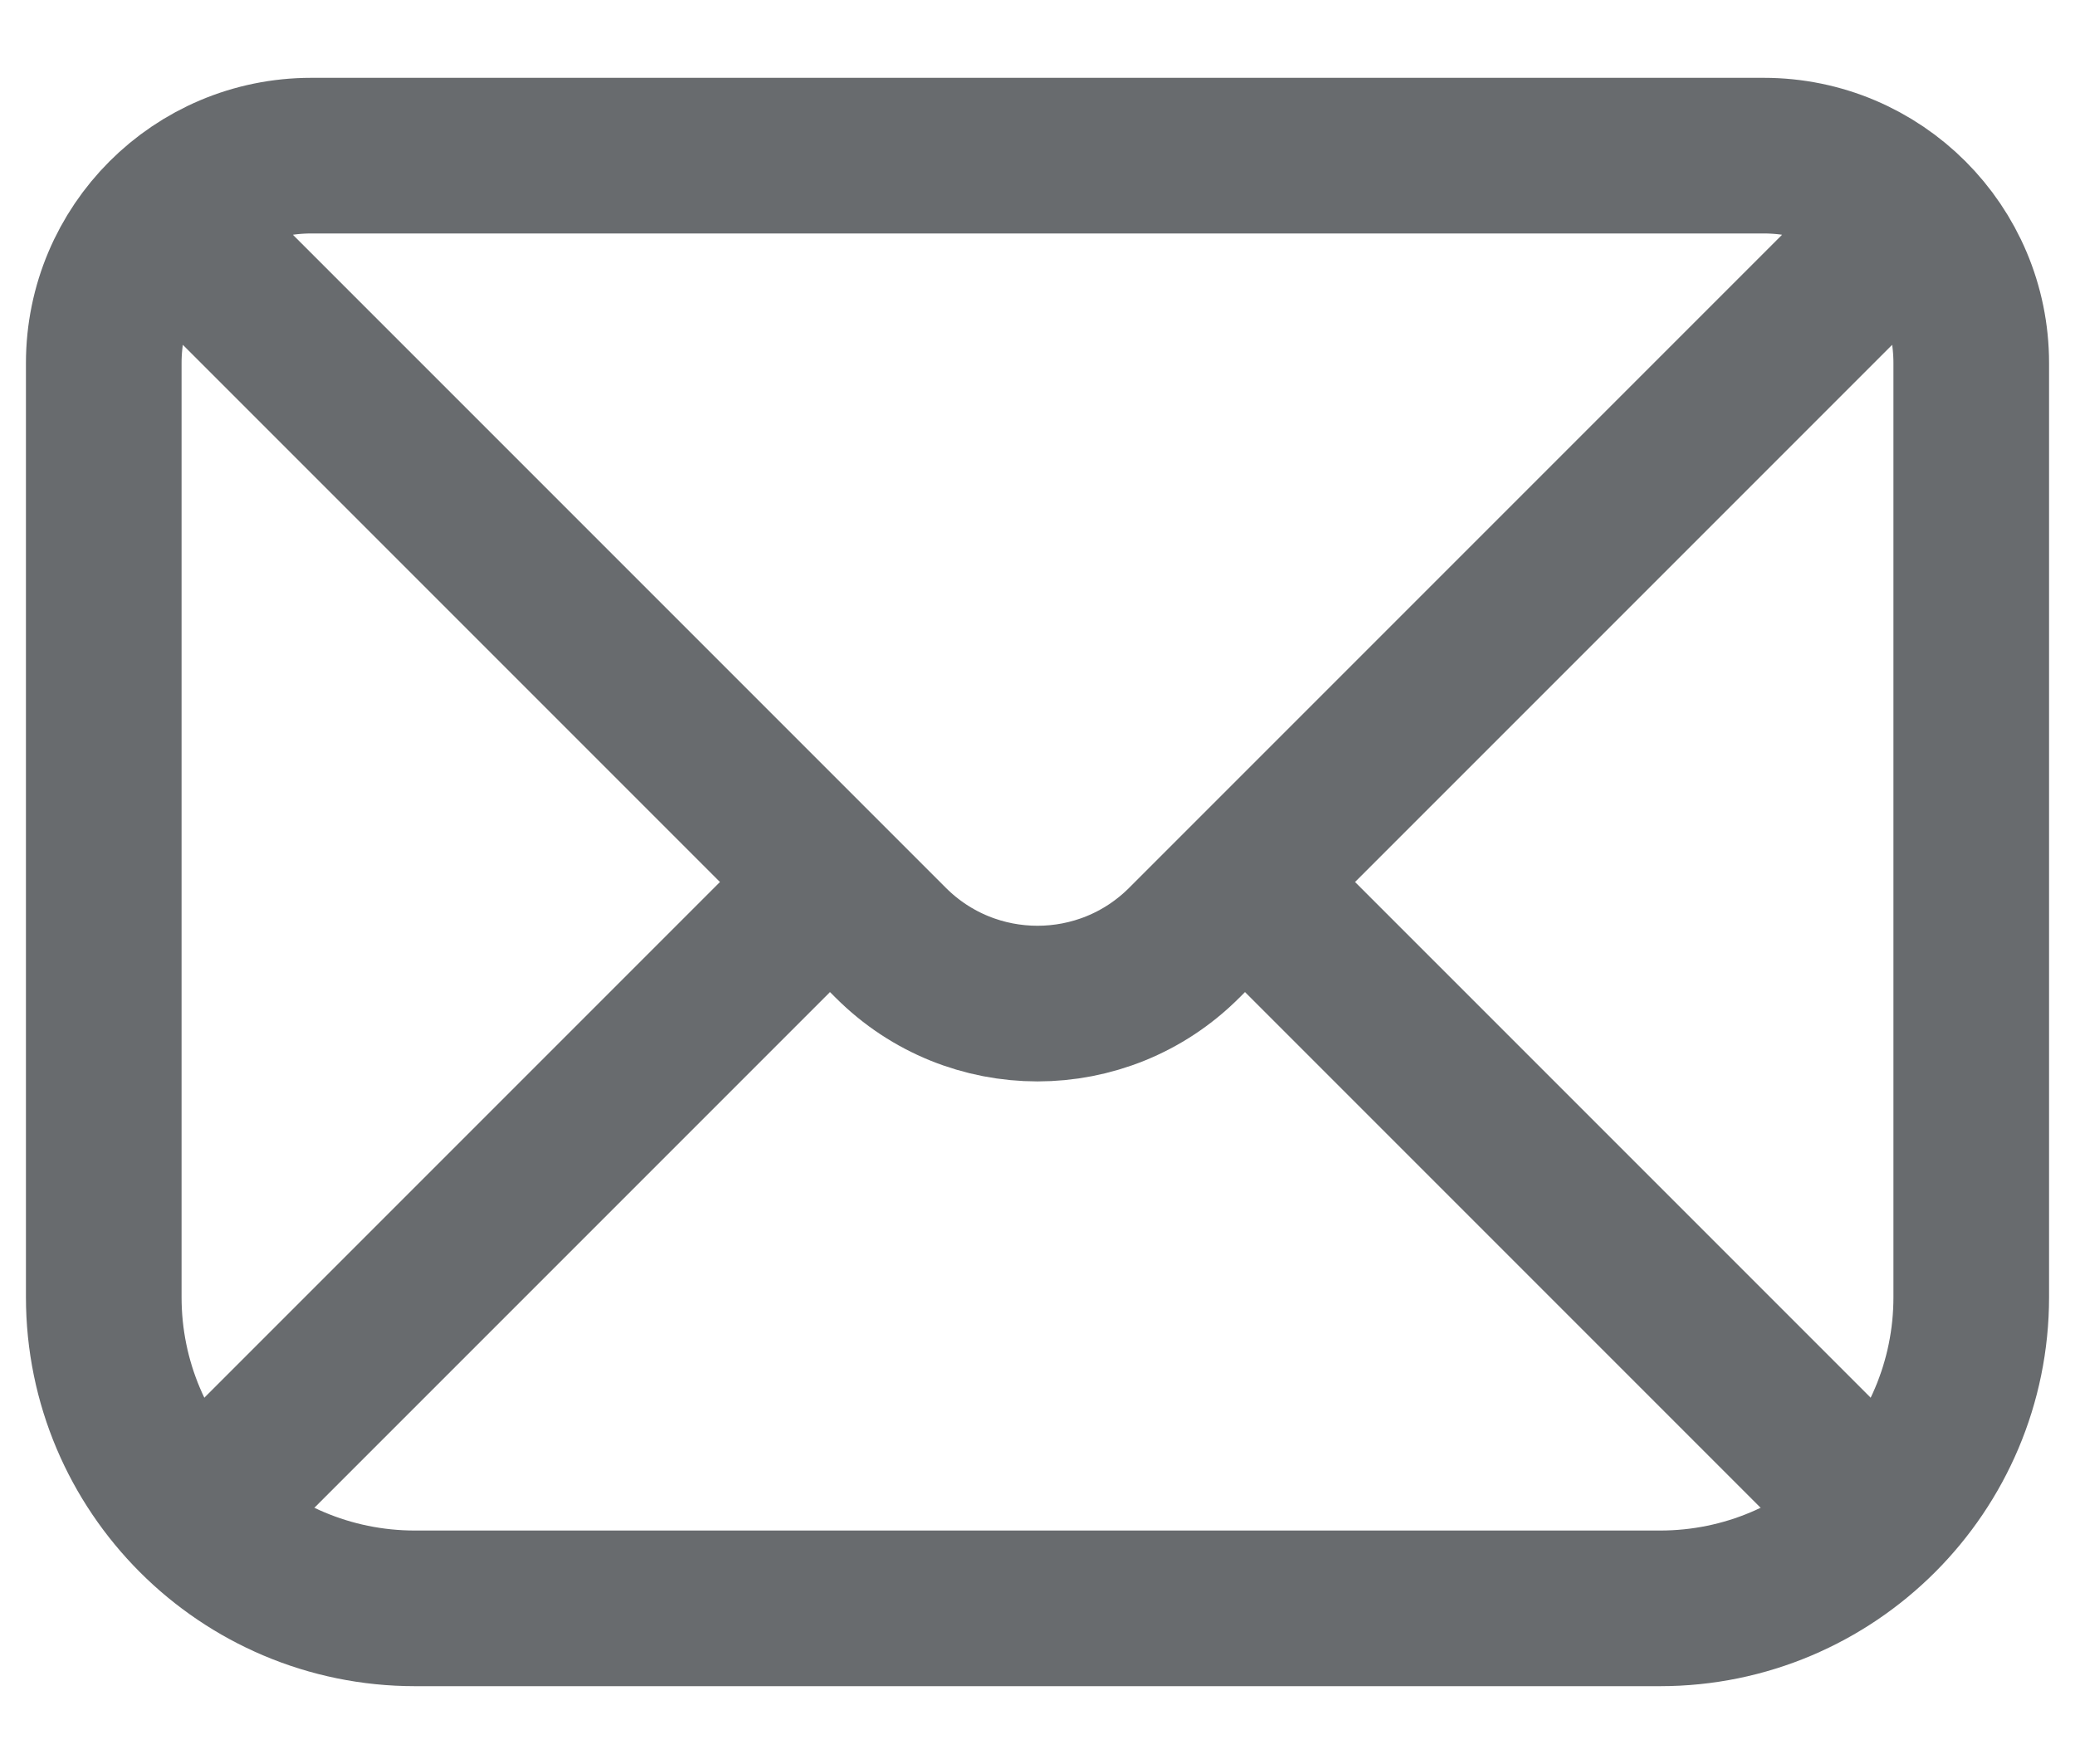 <svg width="20" height="17" viewBox="0 0 20 17" fill="none" xmlns="http://www.w3.org/2000/svg">
    <path d="M2 2.5L8 8.5M18 2.5L12 8.5M8 8.5L8.586 9.086C9.367 9.867 10.633 9.867 11.414 9.086L12 8.5M8 8.5L1.879 14.621M12 8.5L18.121 14.621M18.121 14.621C18.664 14.078 19 13.328 19 12.5V3.5C19 2.395 18.105 1.5 17 1.5H3C1.895 1.5 1 2.395 1 3.5V12.5C1 13.328 1.336 14.078 1.879 14.621M18.121 14.621C17.578 15.164 16.828 15.5 16 15.5H4C3.172 15.5 2.422 15.164 1.879 14.621" stroke="#686B6E" stroke-width="1.5" stroke-linecap="round"/>
</svg>
